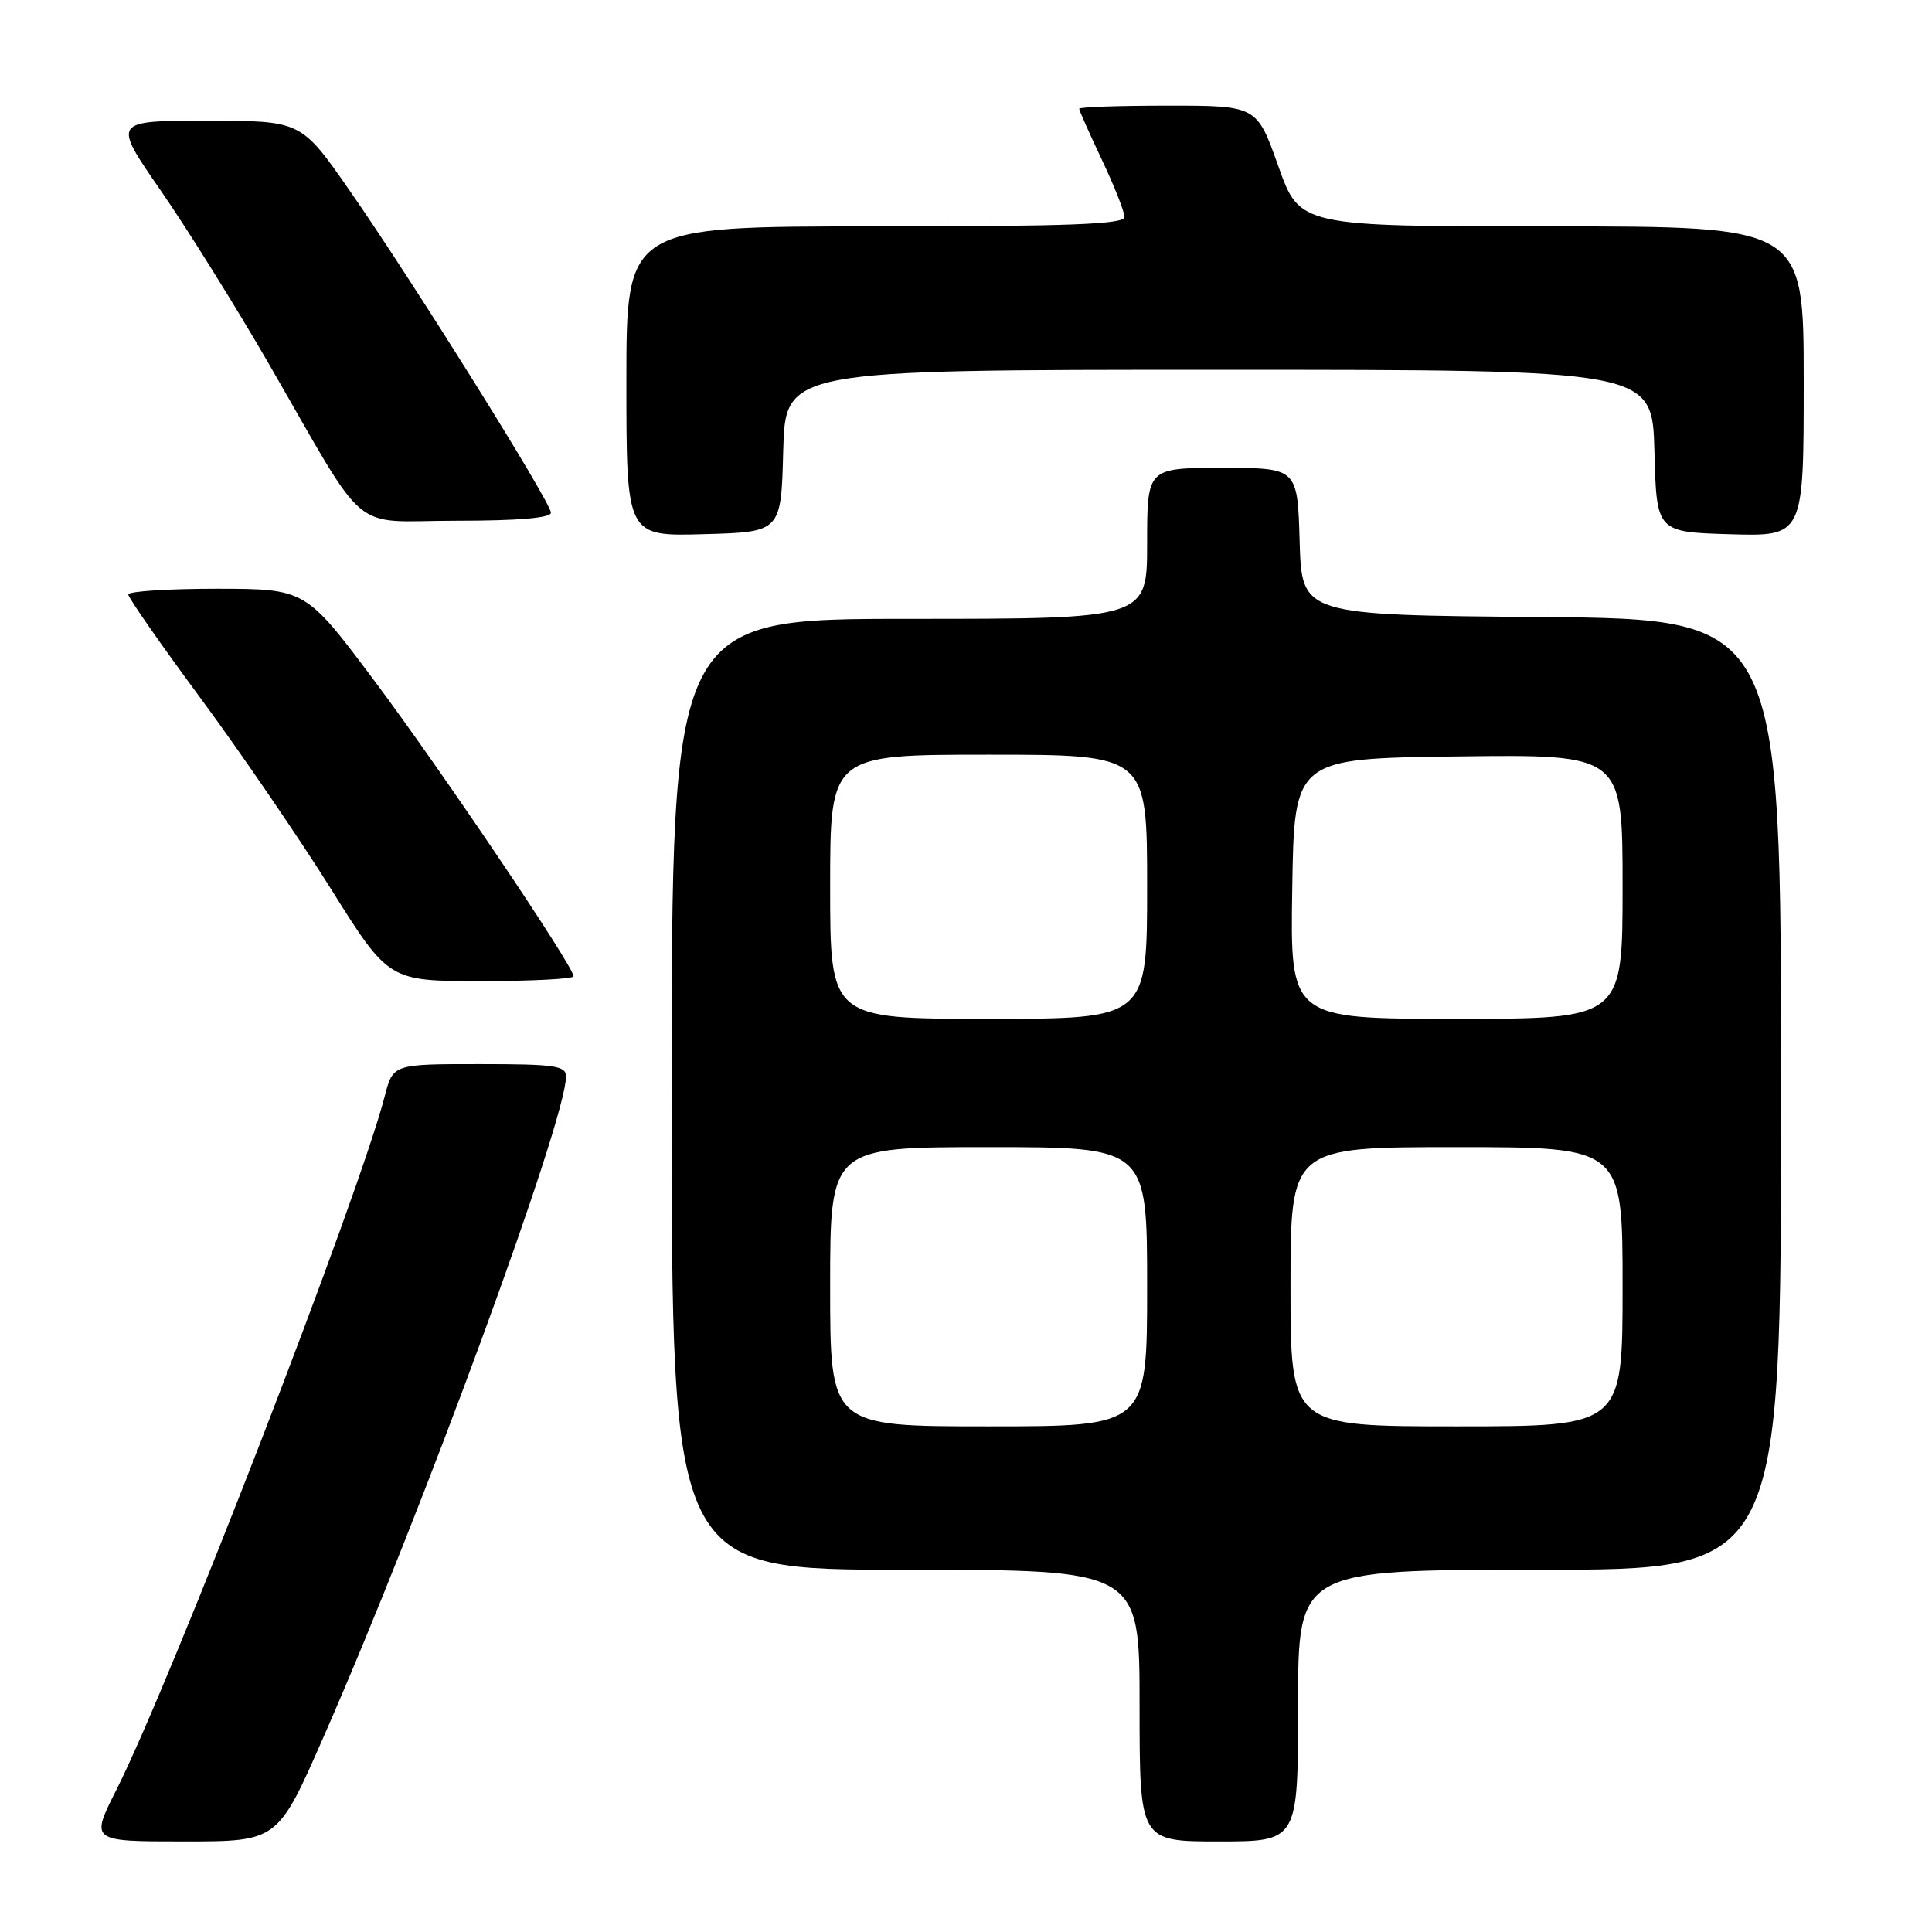 <?xml version="1.0" encoding="UTF-8" standalone="no"?>
<!DOCTYPE svg PUBLIC "-//W3C//DTD SVG 1.1//EN" "http://www.w3.org/Graphics/SVG/1.1/DTD/svg11.dtd" >
<svg xmlns="http://www.w3.org/2000/svg" xmlns:xlink="http://www.w3.org/1999/xlink" version="1.1" viewBox="0 0 256 256">
 <g >
 <path fill="currentColor"
d=" M 42.83 230.25 C 55.87 200.58 75.00 148.48 75.00 142.64 C 75.00 141.21 73.50 141.00 63.54 141.00 C 52.08 141.00 52.08 141.00 50.98 145.25 C 47.60 158.39 22.78 222.54 15.42 237.17 C 11.97 244.00 11.97 244.00 24.38 244.00 C 36.79 244.00 36.79 244.00 42.83 230.25 Z  M 172.00 226.00 C 172.00 208.00 172.00 208.00 204.00 208.00 C 236.00 208.00 236.00 208.00 236.00 145.01 C 236.00 82.03 236.00 82.03 204.25 81.76 C 172.50 81.50 172.50 81.50 172.21 71.75 C 171.93 62.00 171.93 62.00 161.96 62.00 C 152.00 62.00 152.00 62.00 152.00 72.00 C 152.00 82.00 152.00 82.00 120.50 82.00 C 89.00 82.00 89.00 82.00 89.00 145.00 C 89.00 208.00 89.00 208.00 120.00 208.00 C 151.00 208.00 151.00 208.00 151.00 226.00 C 151.00 244.00 151.00 244.00 161.50 244.00 C 172.00 244.00 172.00 244.00 172.00 226.00 Z  M 76.00 129.36 C 76.00 128.06 58.52 102.12 49.65 90.26 C 40.50 78.03 40.50 78.03 28.75 78.01 C 22.29 78.01 17.00 78.35 17.00 78.77 C 17.00 79.20 21.31 85.39 26.58 92.52 C 31.85 99.66 39.61 111.01 43.83 117.75 C 51.50 130.00 51.50 130.00 63.75 130.00 C 70.49 130.00 76.00 129.71 76.00 129.36 Z  M 103.78 59.75 C 104.07 49.00 104.07 49.00 161.50 49.00 C 218.93 49.00 218.93 49.00 219.22 59.75 C 219.50 70.50 219.50 70.50 229.25 70.79 C 239.00 71.07 239.00 71.07 239.00 50.54 C 239.00 30.00 239.00 30.00 205.61 30.00 C 172.22 30.00 172.22 30.00 169.38 22.00 C 166.53 14.00 166.53 14.00 154.77 14.00 C 148.30 14.00 143.00 14.18 143.00 14.41 C 143.00 14.64 144.35 17.67 146.00 21.16 C 147.65 24.65 149.00 28.06 149.00 28.75 C 149.00 29.72 141.73 30.00 116.00 30.00 C 83.00 30.00 83.00 30.00 83.00 50.53 C 83.00 71.07 83.00 71.07 93.25 70.78 C 103.50 70.50 103.50 70.50 103.78 59.75 Z  M 73.00 67.93 C 73.00 66.57 54.77 37.38 46.33 25.25 C 39.90 16.00 39.90 16.00 27.40 16.00 C 14.90 16.00 14.90 16.00 21.30 25.25 C 24.82 30.34 31.21 40.58 35.50 48.00 C 49.09 71.52 46.09 69.00 60.51 69.00 C 68.70 69.00 73.00 68.63 73.00 67.93 Z  M 110.00 170.50 C 110.00 152.00 110.00 152.00 131.00 152.00 C 152.00 152.00 152.00 152.00 152.00 170.50 C 152.00 189.00 152.00 189.00 131.00 189.00 C 110.00 189.00 110.00 189.00 110.00 170.50 Z  M 171.00 170.50 C 171.00 152.00 171.00 152.00 193.00 152.00 C 215.00 152.00 215.00 152.00 215.00 170.50 C 215.00 189.00 215.00 189.00 193.00 189.00 C 171.00 189.00 171.00 189.00 171.00 170.50 Z  M 110.00 117.50 C 110.00 100.00 110.00 100.00 131.00 100.00 C 152.00 100.00 152.00 100.00 152.00 117.50 C 152.00 135.00 152.00 135.00 131.00 135.00 C 110.00 135.00 110.00 135.00 110.00 117.50 Z  M 171.23 117.75 C 171.50 100.50 171.50 100.50 193.25 100.23 C 215.00 99.96 215.00 99.96 215.00 117.48 C 215.00 135.00 215.00 135.00 192.98 135.00 C 170.95 135.00 170.95 135.00 171.23 117.75 Z "/>
</g>
</svg>